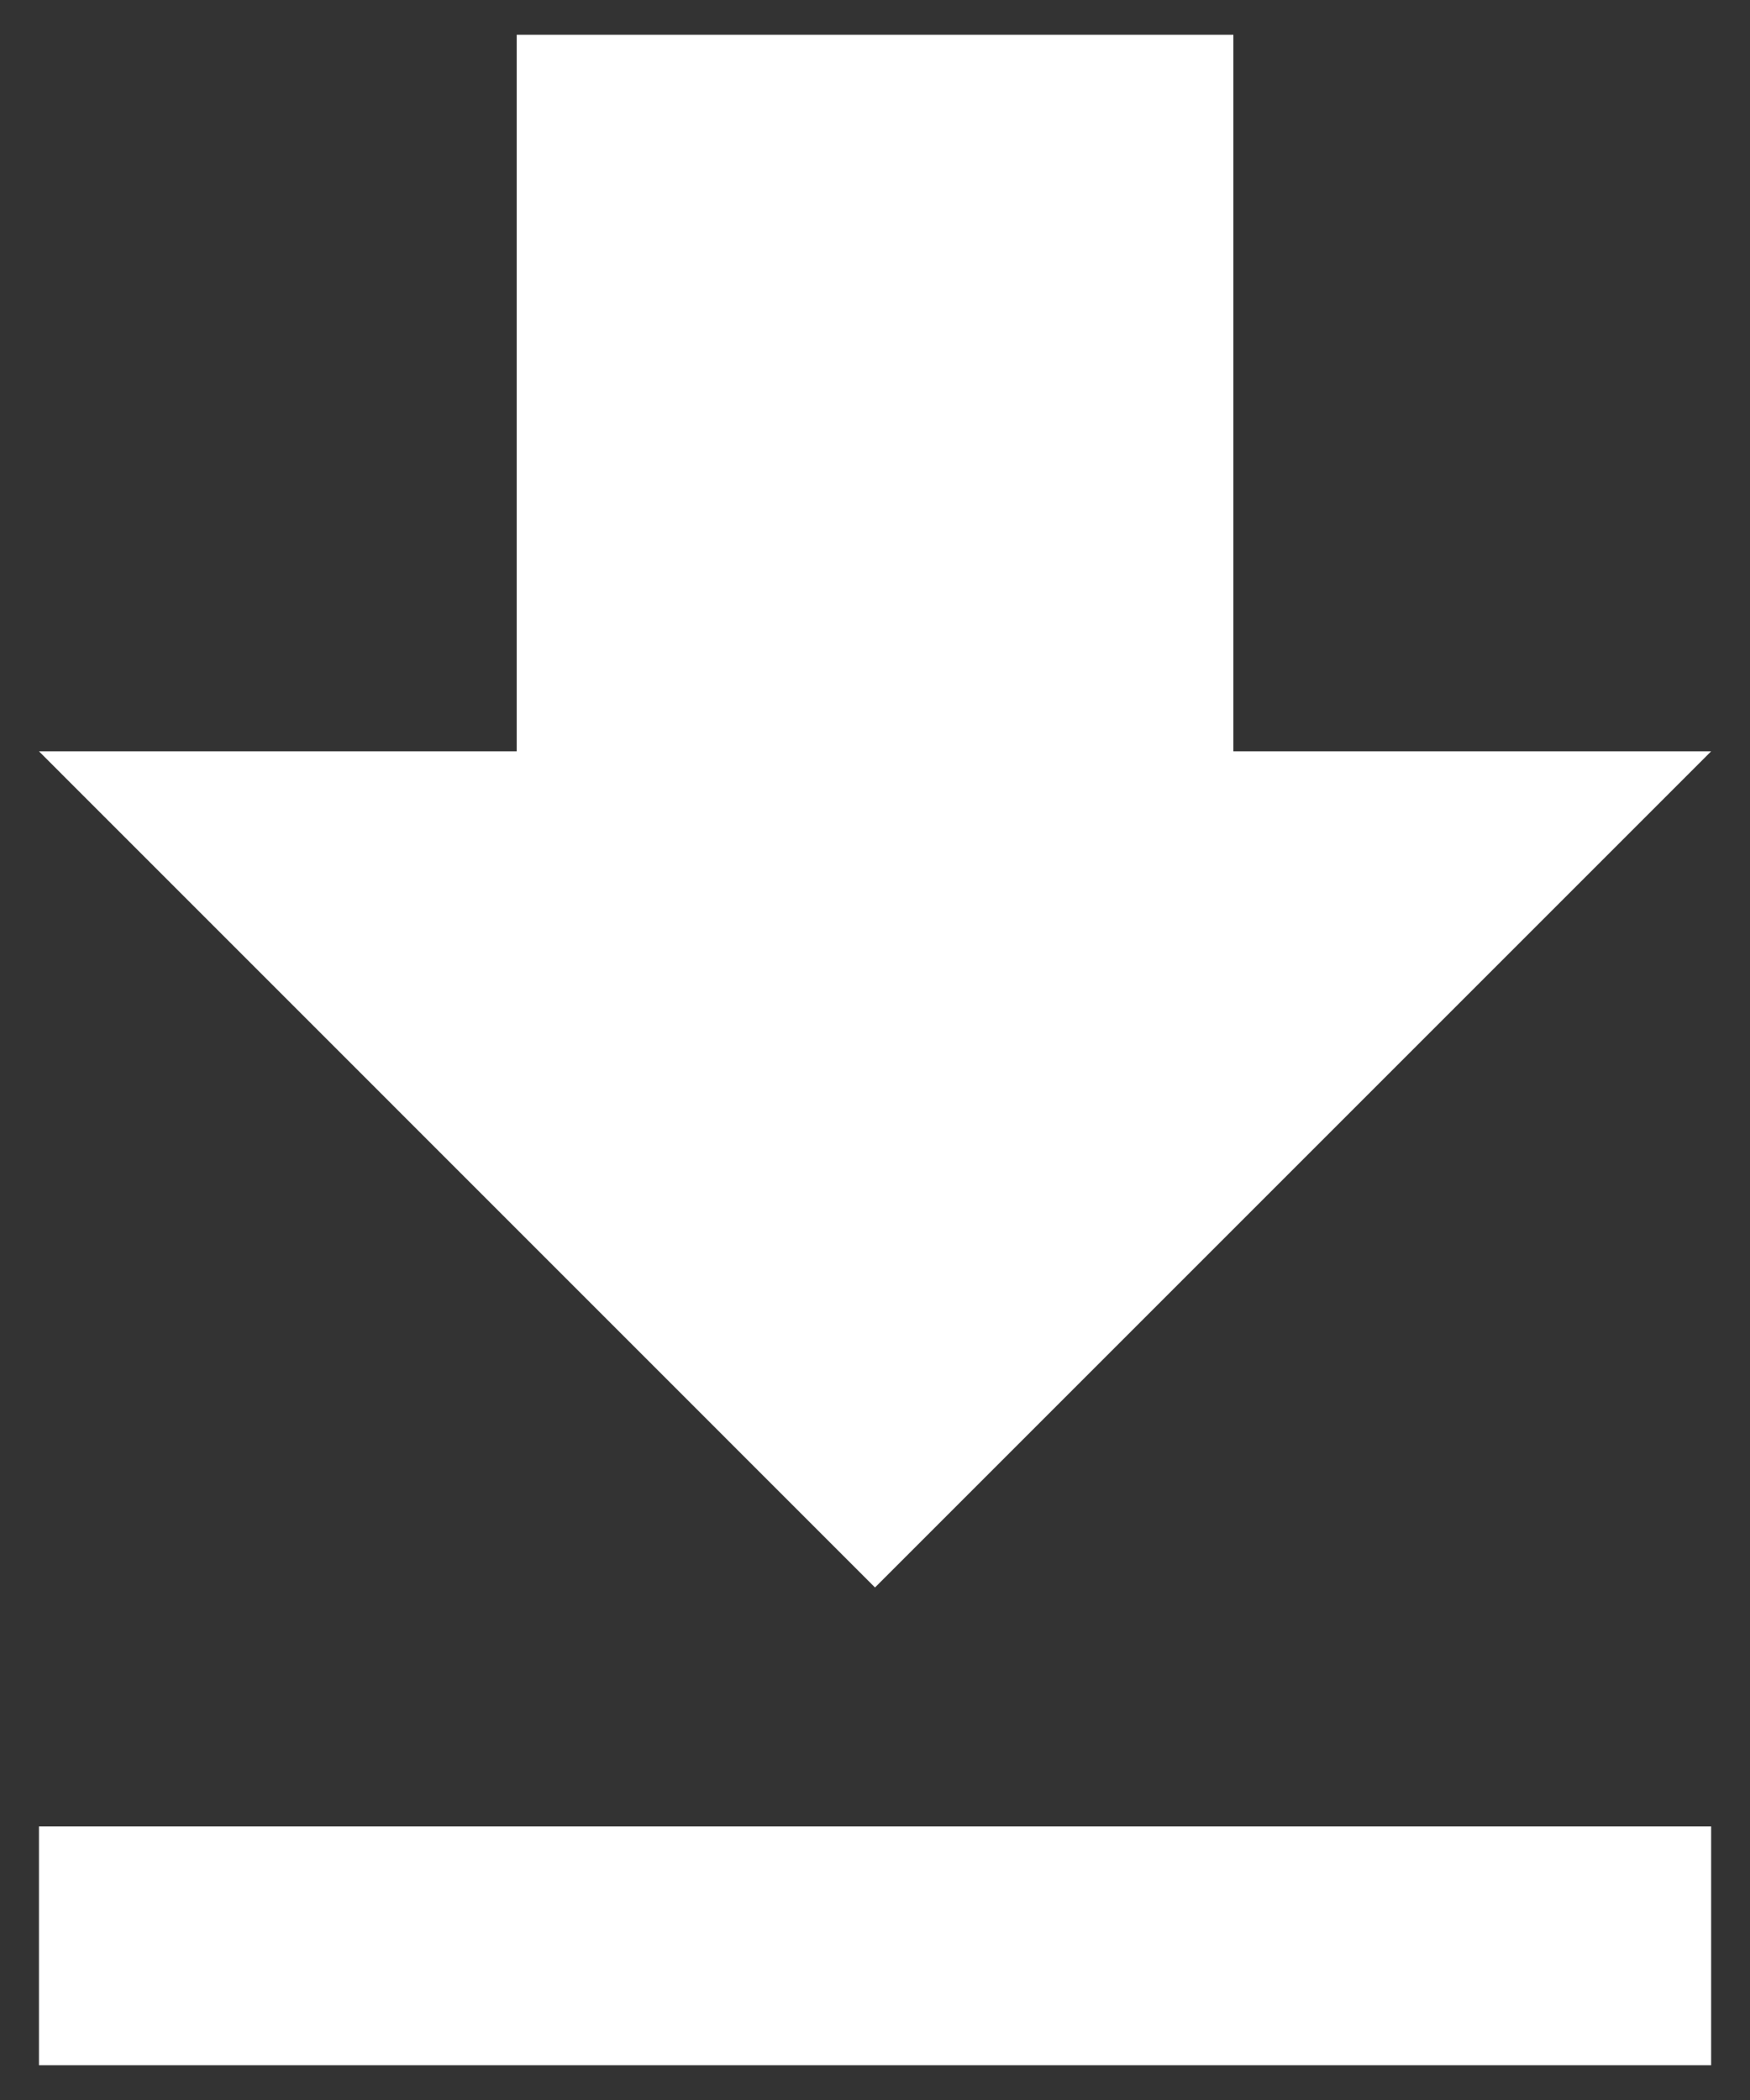 <?xml version="1.0" encoding="utf-8"?>
<!-- Generator: Adobe Illustrator 16.0.0, SVG Export Plug-In . SVG Version: 6.00 Build 0)  -->
<!DOCTYPE svg PUBLIC "-//W3C//DTD SVG 1.1//EN" "http://www.w3.org/Graphics/SVG/1.1/DTD/svg11.dtd">
<svg version="1.1" id="Layer_1" xmlns="http://www.w3.org/2000/svg" xmlns:xlink="http://www.w3.org/1999/xlink" x="0px" y="0px"
	 width="15px" height="18px" viewBox="0 0 15 18" enable-background="new 0 0 15 18" xml:space="preserve">
<rect x="0" y="0" width="15" height="18" fill="#333333" stroke="none"/>
<g>
	<g opacity="0">
	</g>
</g>
<g>
	<path fill="#FFFFFF" d="M0.334,15.655v2.047h14.333v-2.047H0.334z M14.667,6.44h-4.095V0.298H4.429V6.44H0.334L7.5,13.607
		L14.667,6.44z"/>
</g>
</svg>
